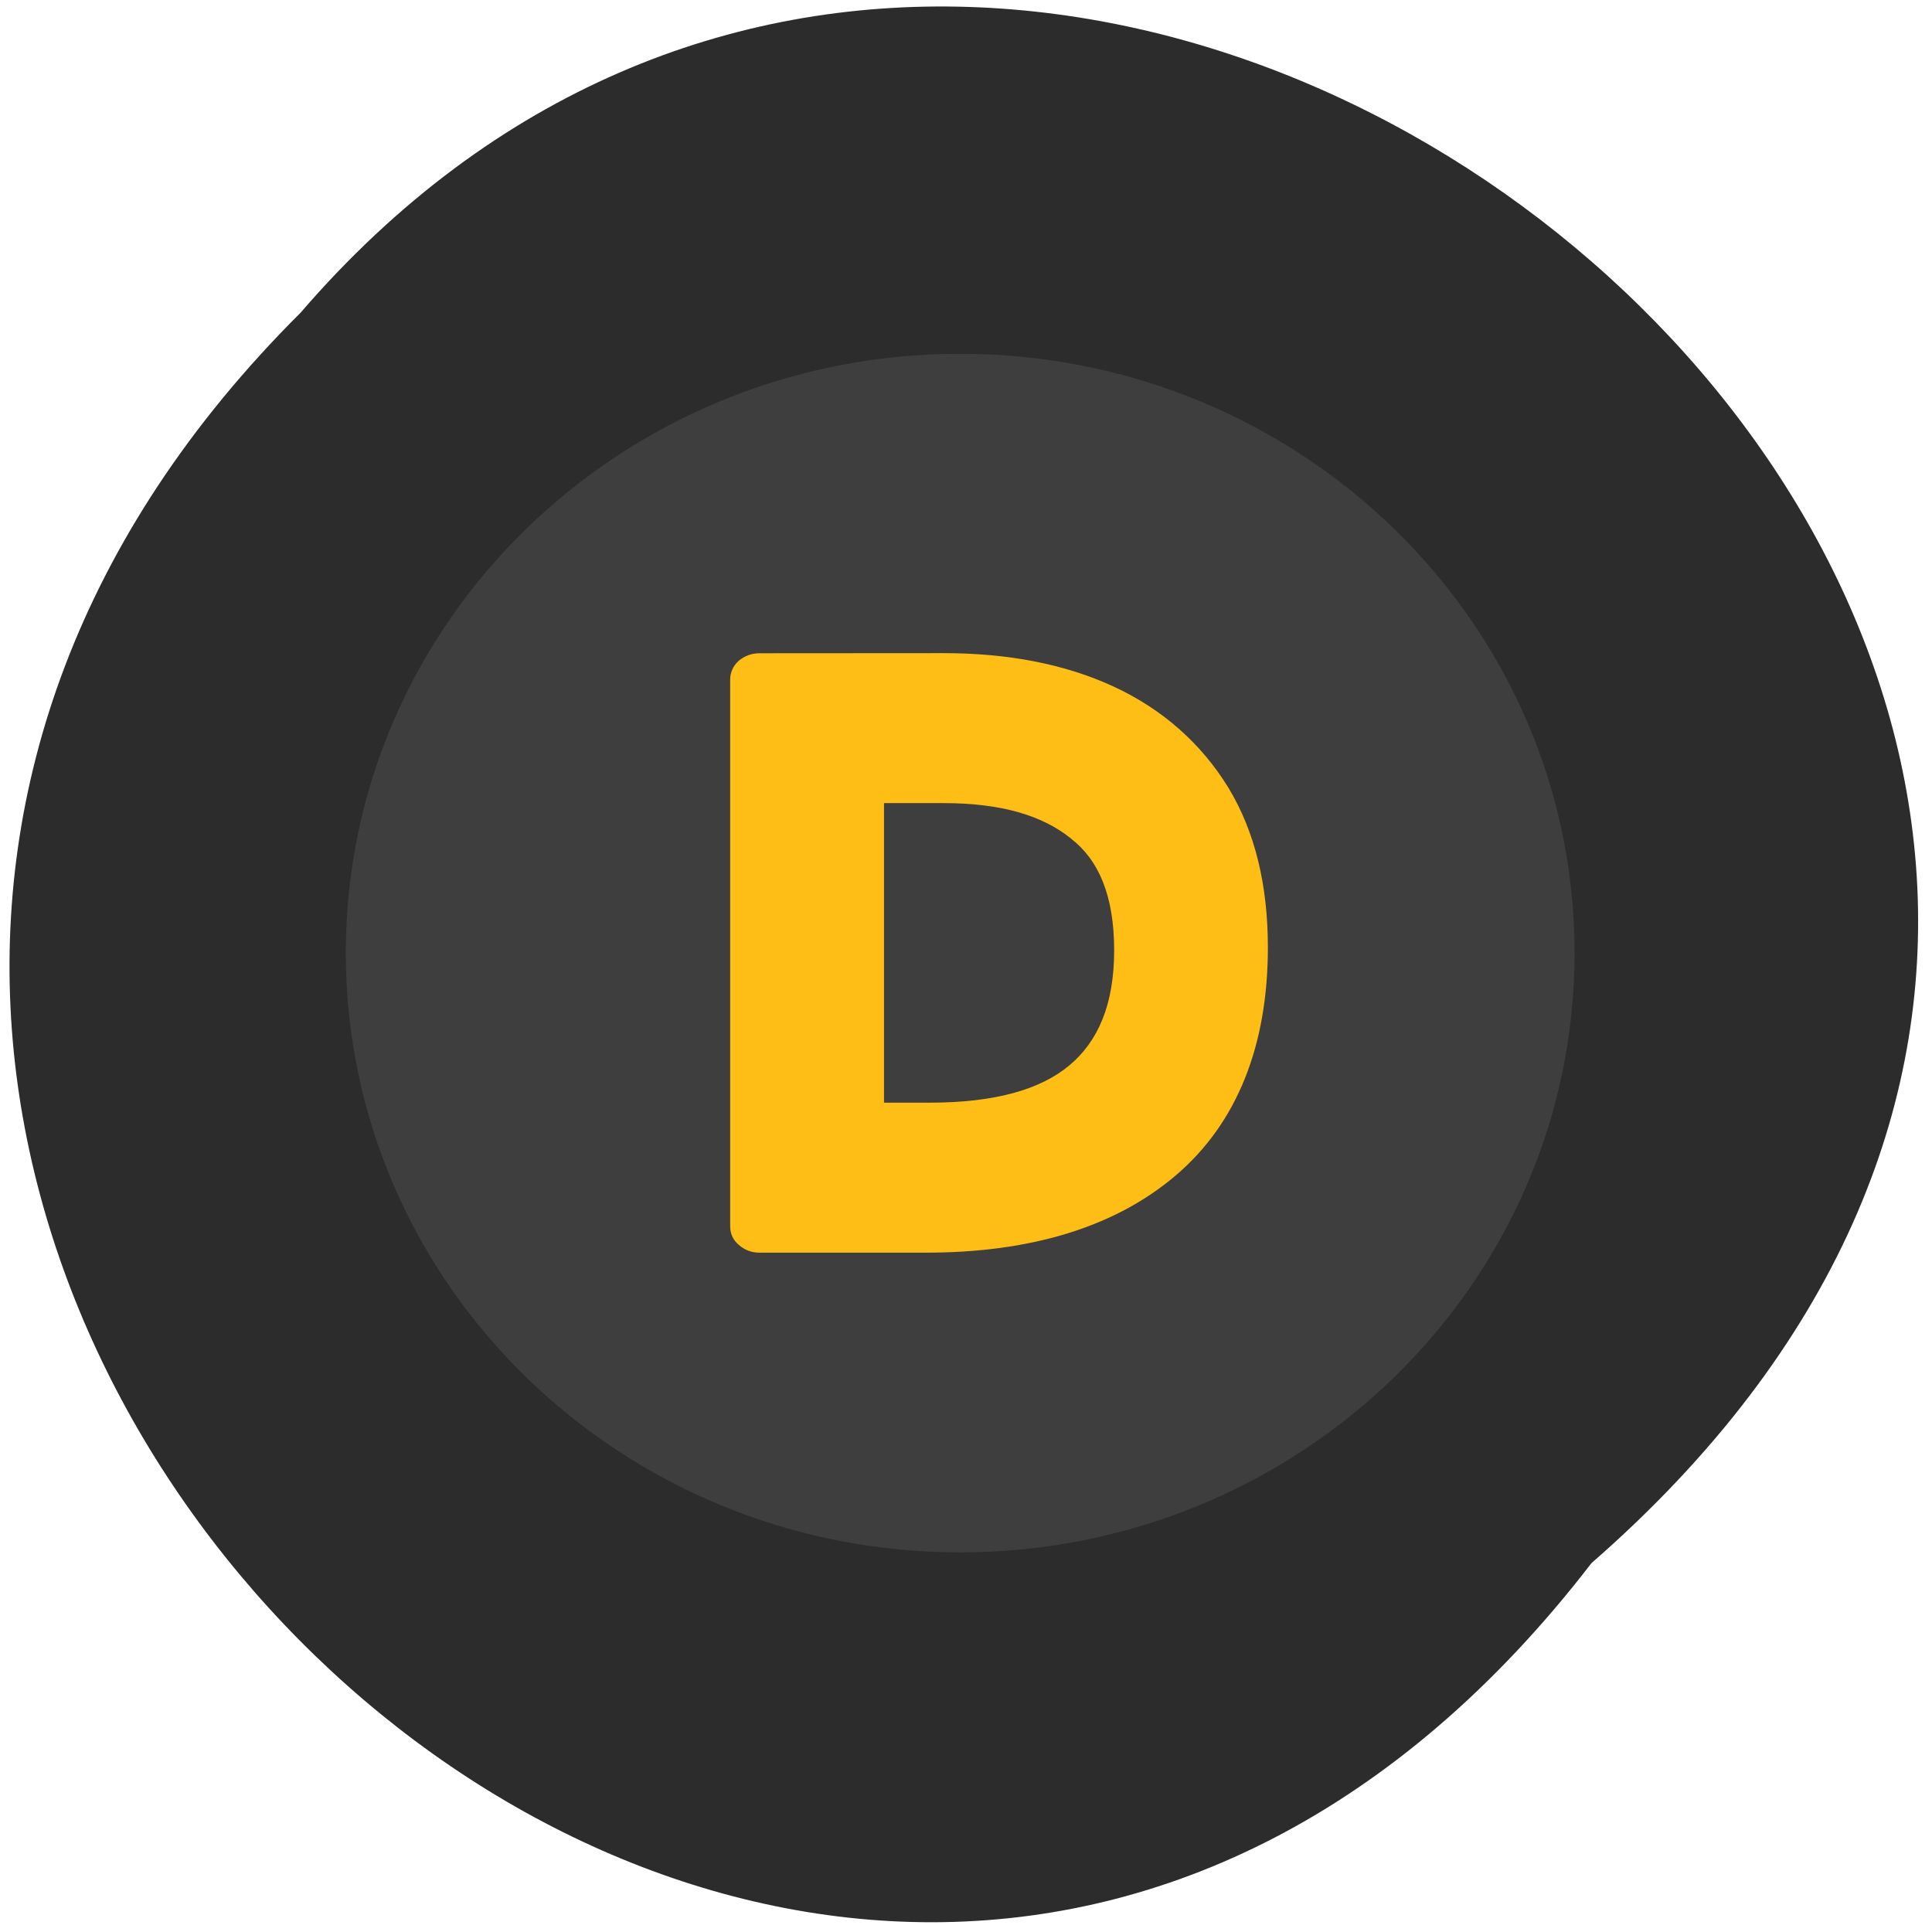 <svg xmlns="http://www.w3.org/2000/svg" viewBox="0 0 16 16"><path d="m 13.18 12.945 c -6.473 8.406 -18.16 -2.918 -10.691 -10.355 c 6.422 -7.453 18.895 3.199 10.691 10.355" fill="#2c2c2c"/><path d="m 13.04 7.891 c 0 2.742 -2.277 4.965 -5.09 4.965 c -2.809 0 -5.086 -2.223 -5.086 -4.965 c 0 -2.738 2.277 -4.961 5.086 -4.961 c 2.813 0 5.09 2.223 5.09 4.961" fill="#3e3e3e"/><path d="m 6.289 5.41 c -0.066 0 -0.125 0.023 -0.172 0.063 c -0.047 0.043 -0.07 0.098 -0.07 0.156 v 4.527 c 0 0.059 0.023 0.113 0.07 0.152 c 0.047 0.043 0.105 0.066 0.172 0.066 h 1.379 c 0.859 0 1.559 -0.207 2.066 -0.637 c 0.516 -0.438 0.766 -1.086 0.766 -1.891 c 0 -0.512 -0.105 -0.957 -0.328 -1.324 c -0.223 -0.363 -0.543 -0.648 -0.949 -0.836 c -0.406 -0.188 -0.879 -0.277 -1.41 -0.277 m -0.492 1.242 h 0.492 c 0.48 0 0.816 0.102 1.051 0.289 c 0.004 0 0.004 0 0.004 0.004 c 0.23 0.176 0.359 0.473 0.359 0.926 c 0 0.449 -0.133 0.754 -0.371 0.953 c -0.238 0.199 -0.613 0.309 -1.16 0.309 h -0.375" fill="#ffbe16"/></svg>